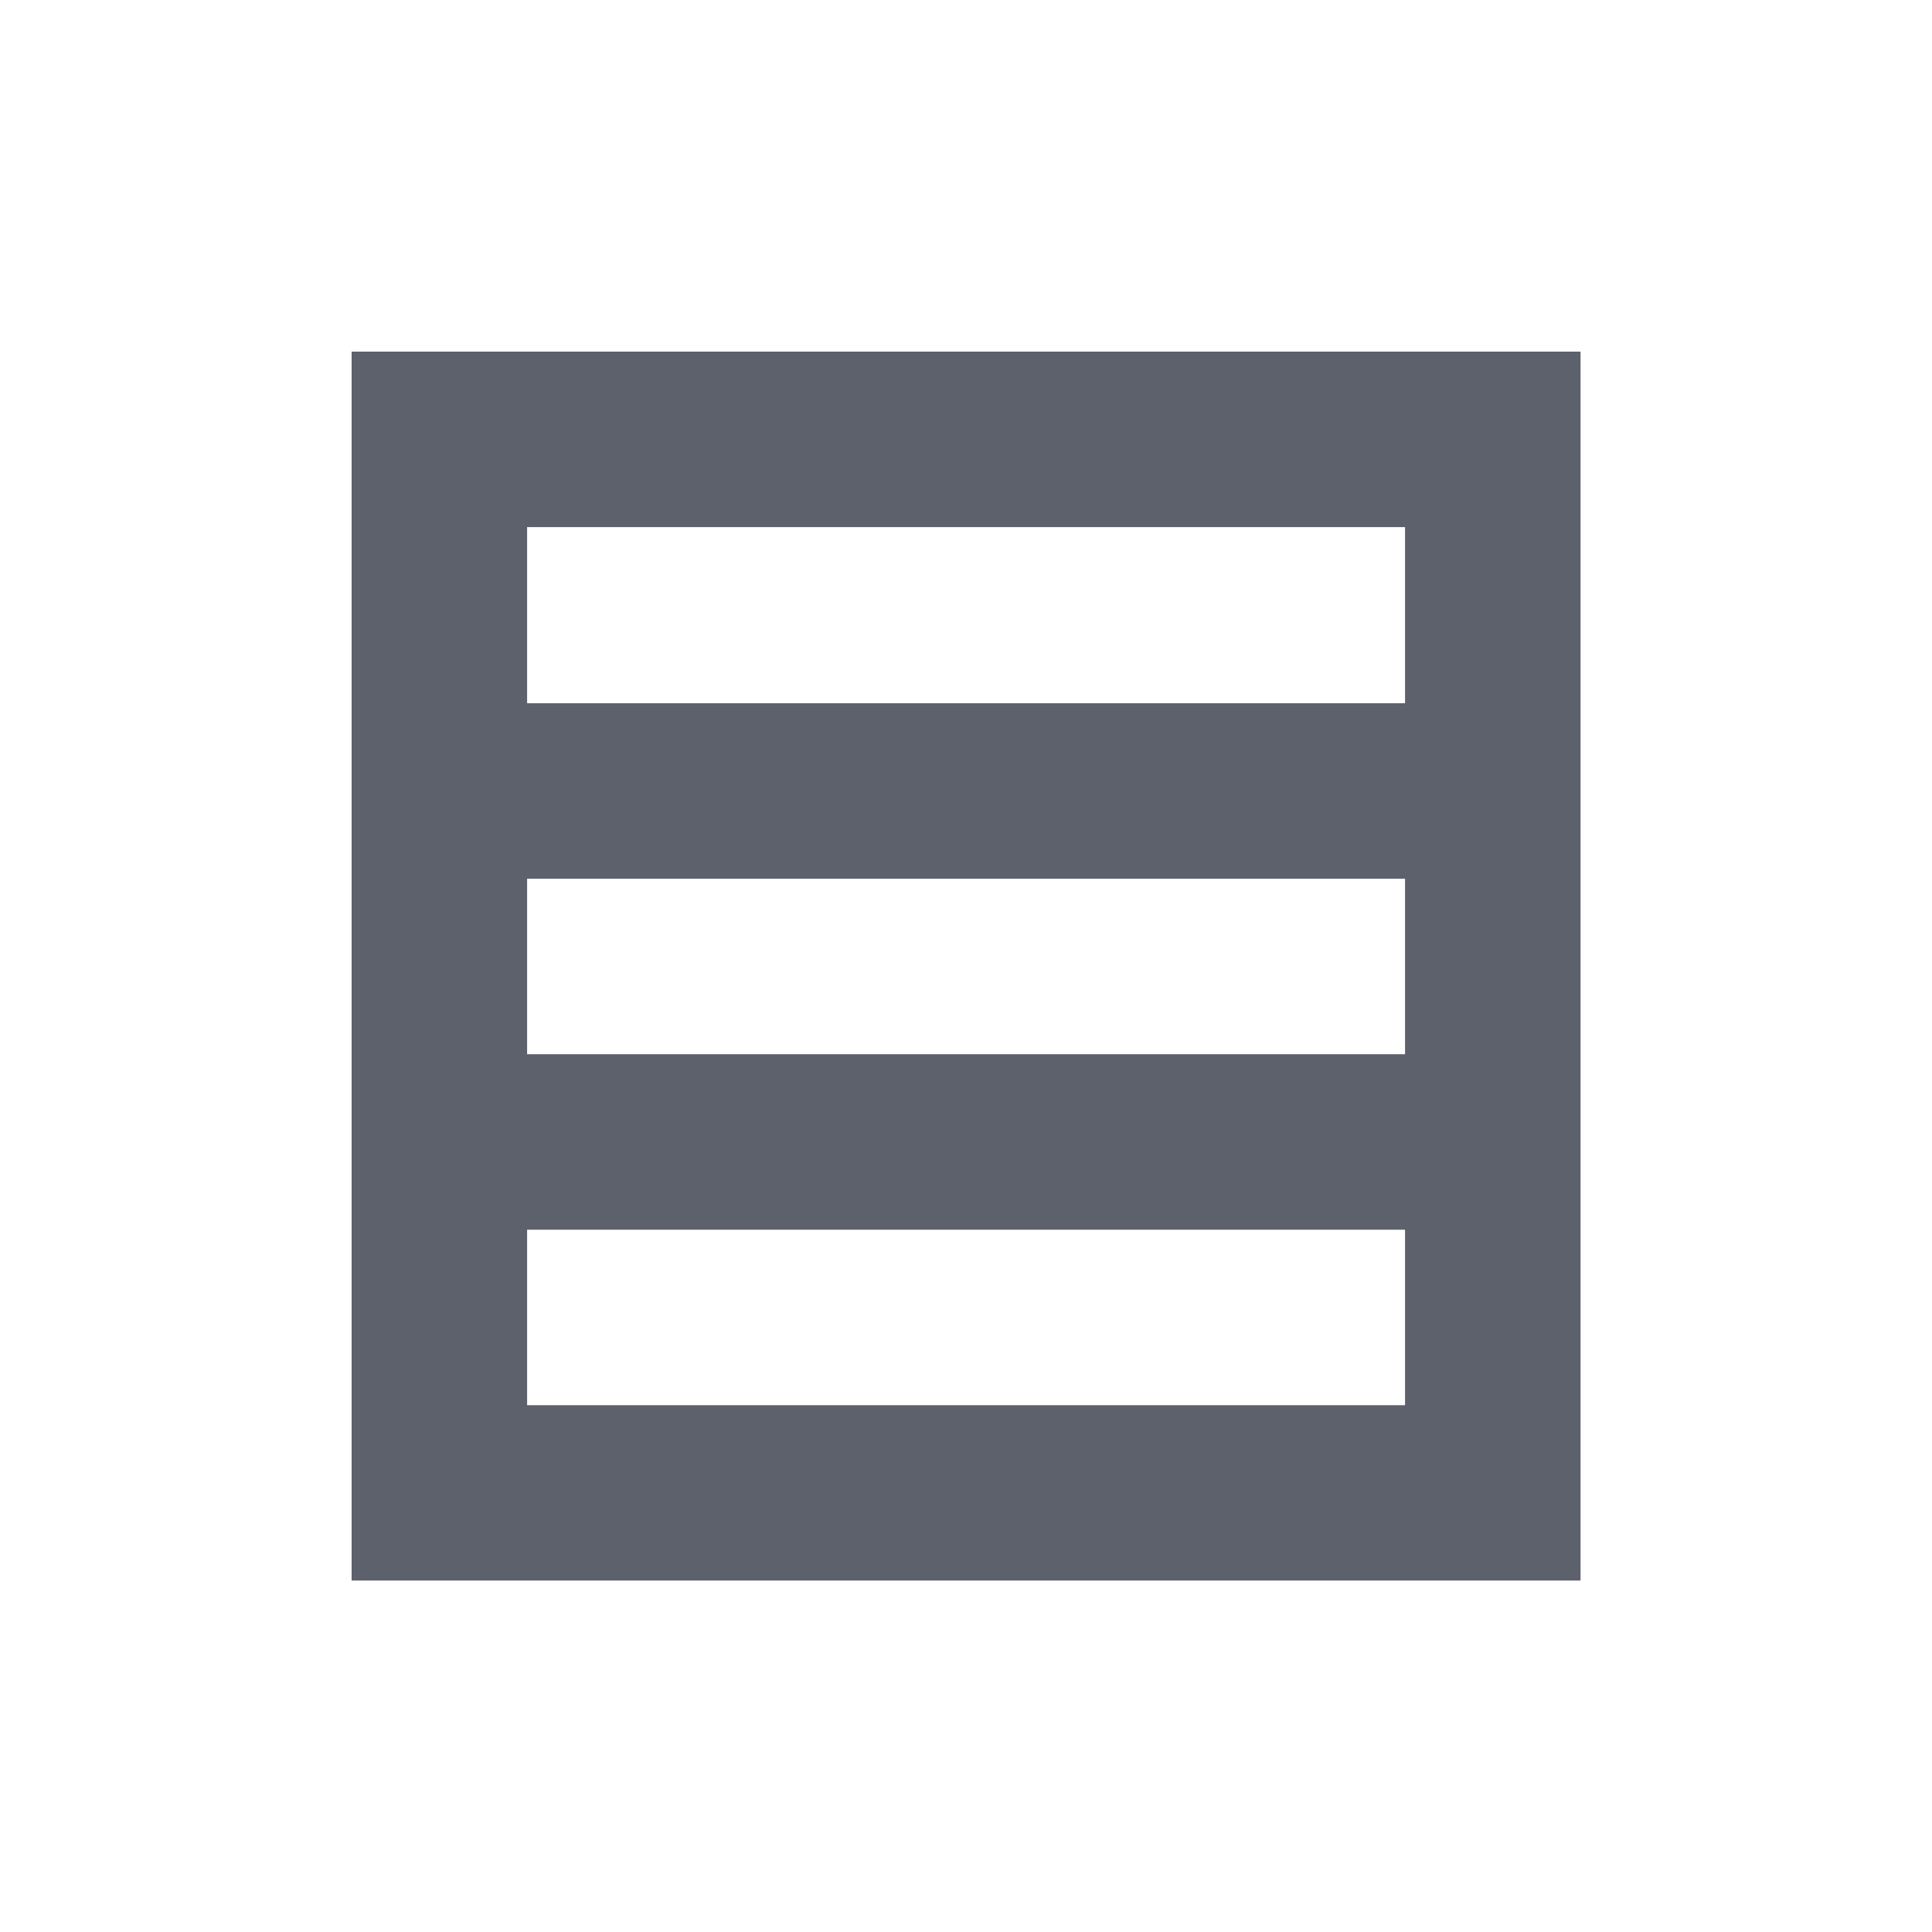 <svg height="12pt" viewBox="0 0 12 12" width="12pt" xmlns="http://www.w3.org/2000/svg"><path d="m2.184 2.184v7.633h7.633v-7.633zm1.09 1.09h5.453v1.094h-5.453zm0 2.184h5.453v1.09h-5.453zm0 2.18h5.453v1.09h-5.453zm0 0" fill="#5c616c"/></svg>